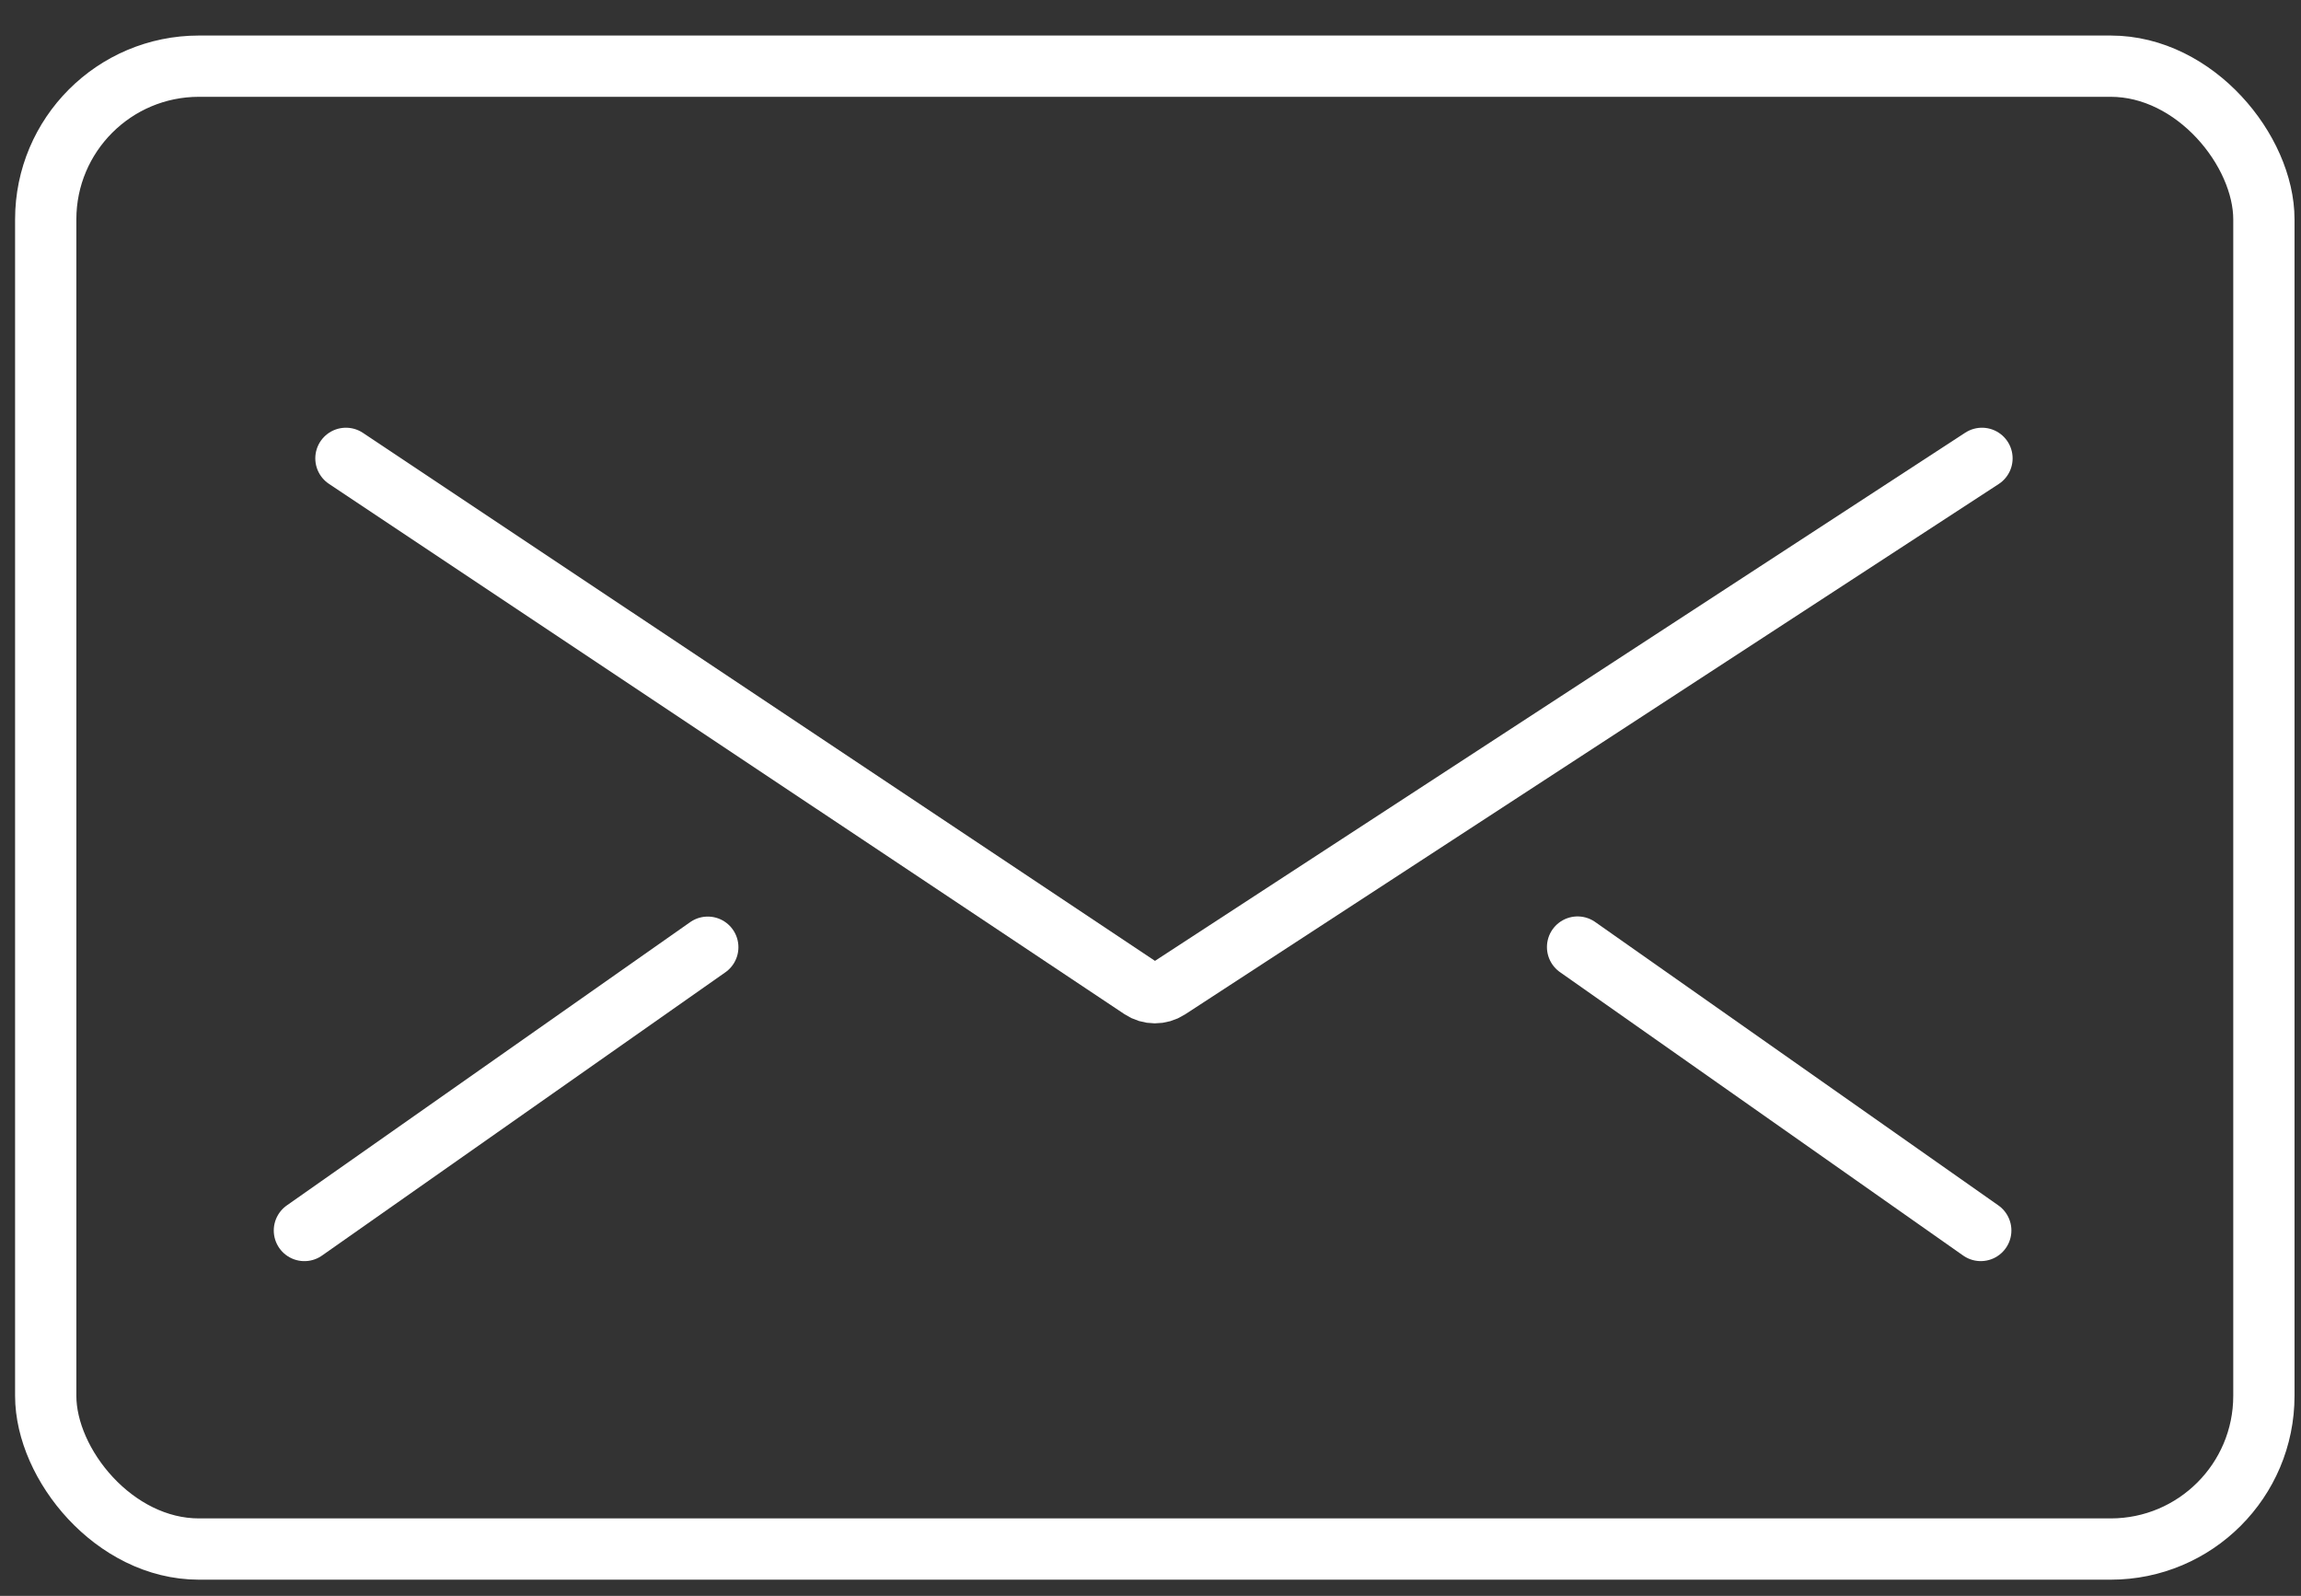<svg width="62" height="43" viewBox="0 0 62 43" fill="none" xmlns="http://www.w3.org/2000/svg">
<rect x="0" y="0" width="62" height="43" fill="#333333" stroke="none"/>
<rect x="1.232" y="1.783" width="59.768" height="39.955" rx="4.128" stroke="white" stroke-width="1.651"/>
<path d="M9.321 12.35L30.753 26.637C30.972 26.784 31.258 26.785 31.48 26.641L53.404 12.35" stroke="white" stroke-width="1.651" stroke-linecap="round"/>
<line x1="8.202" y1="33.155" x2="19.071" y2="25.522" stroke="white" stroke-width="1.651" stroke-linecap="round"/>
<line x1="0.826" y1="-0.826" x2="14.107" y2="-0.826" transform="matrix(-0.818 -0.575 -0.575 0.818 53.572 34.305)" stroke="white" stroke-width="1.651" stroke-linecap="round"/>
</svg>
